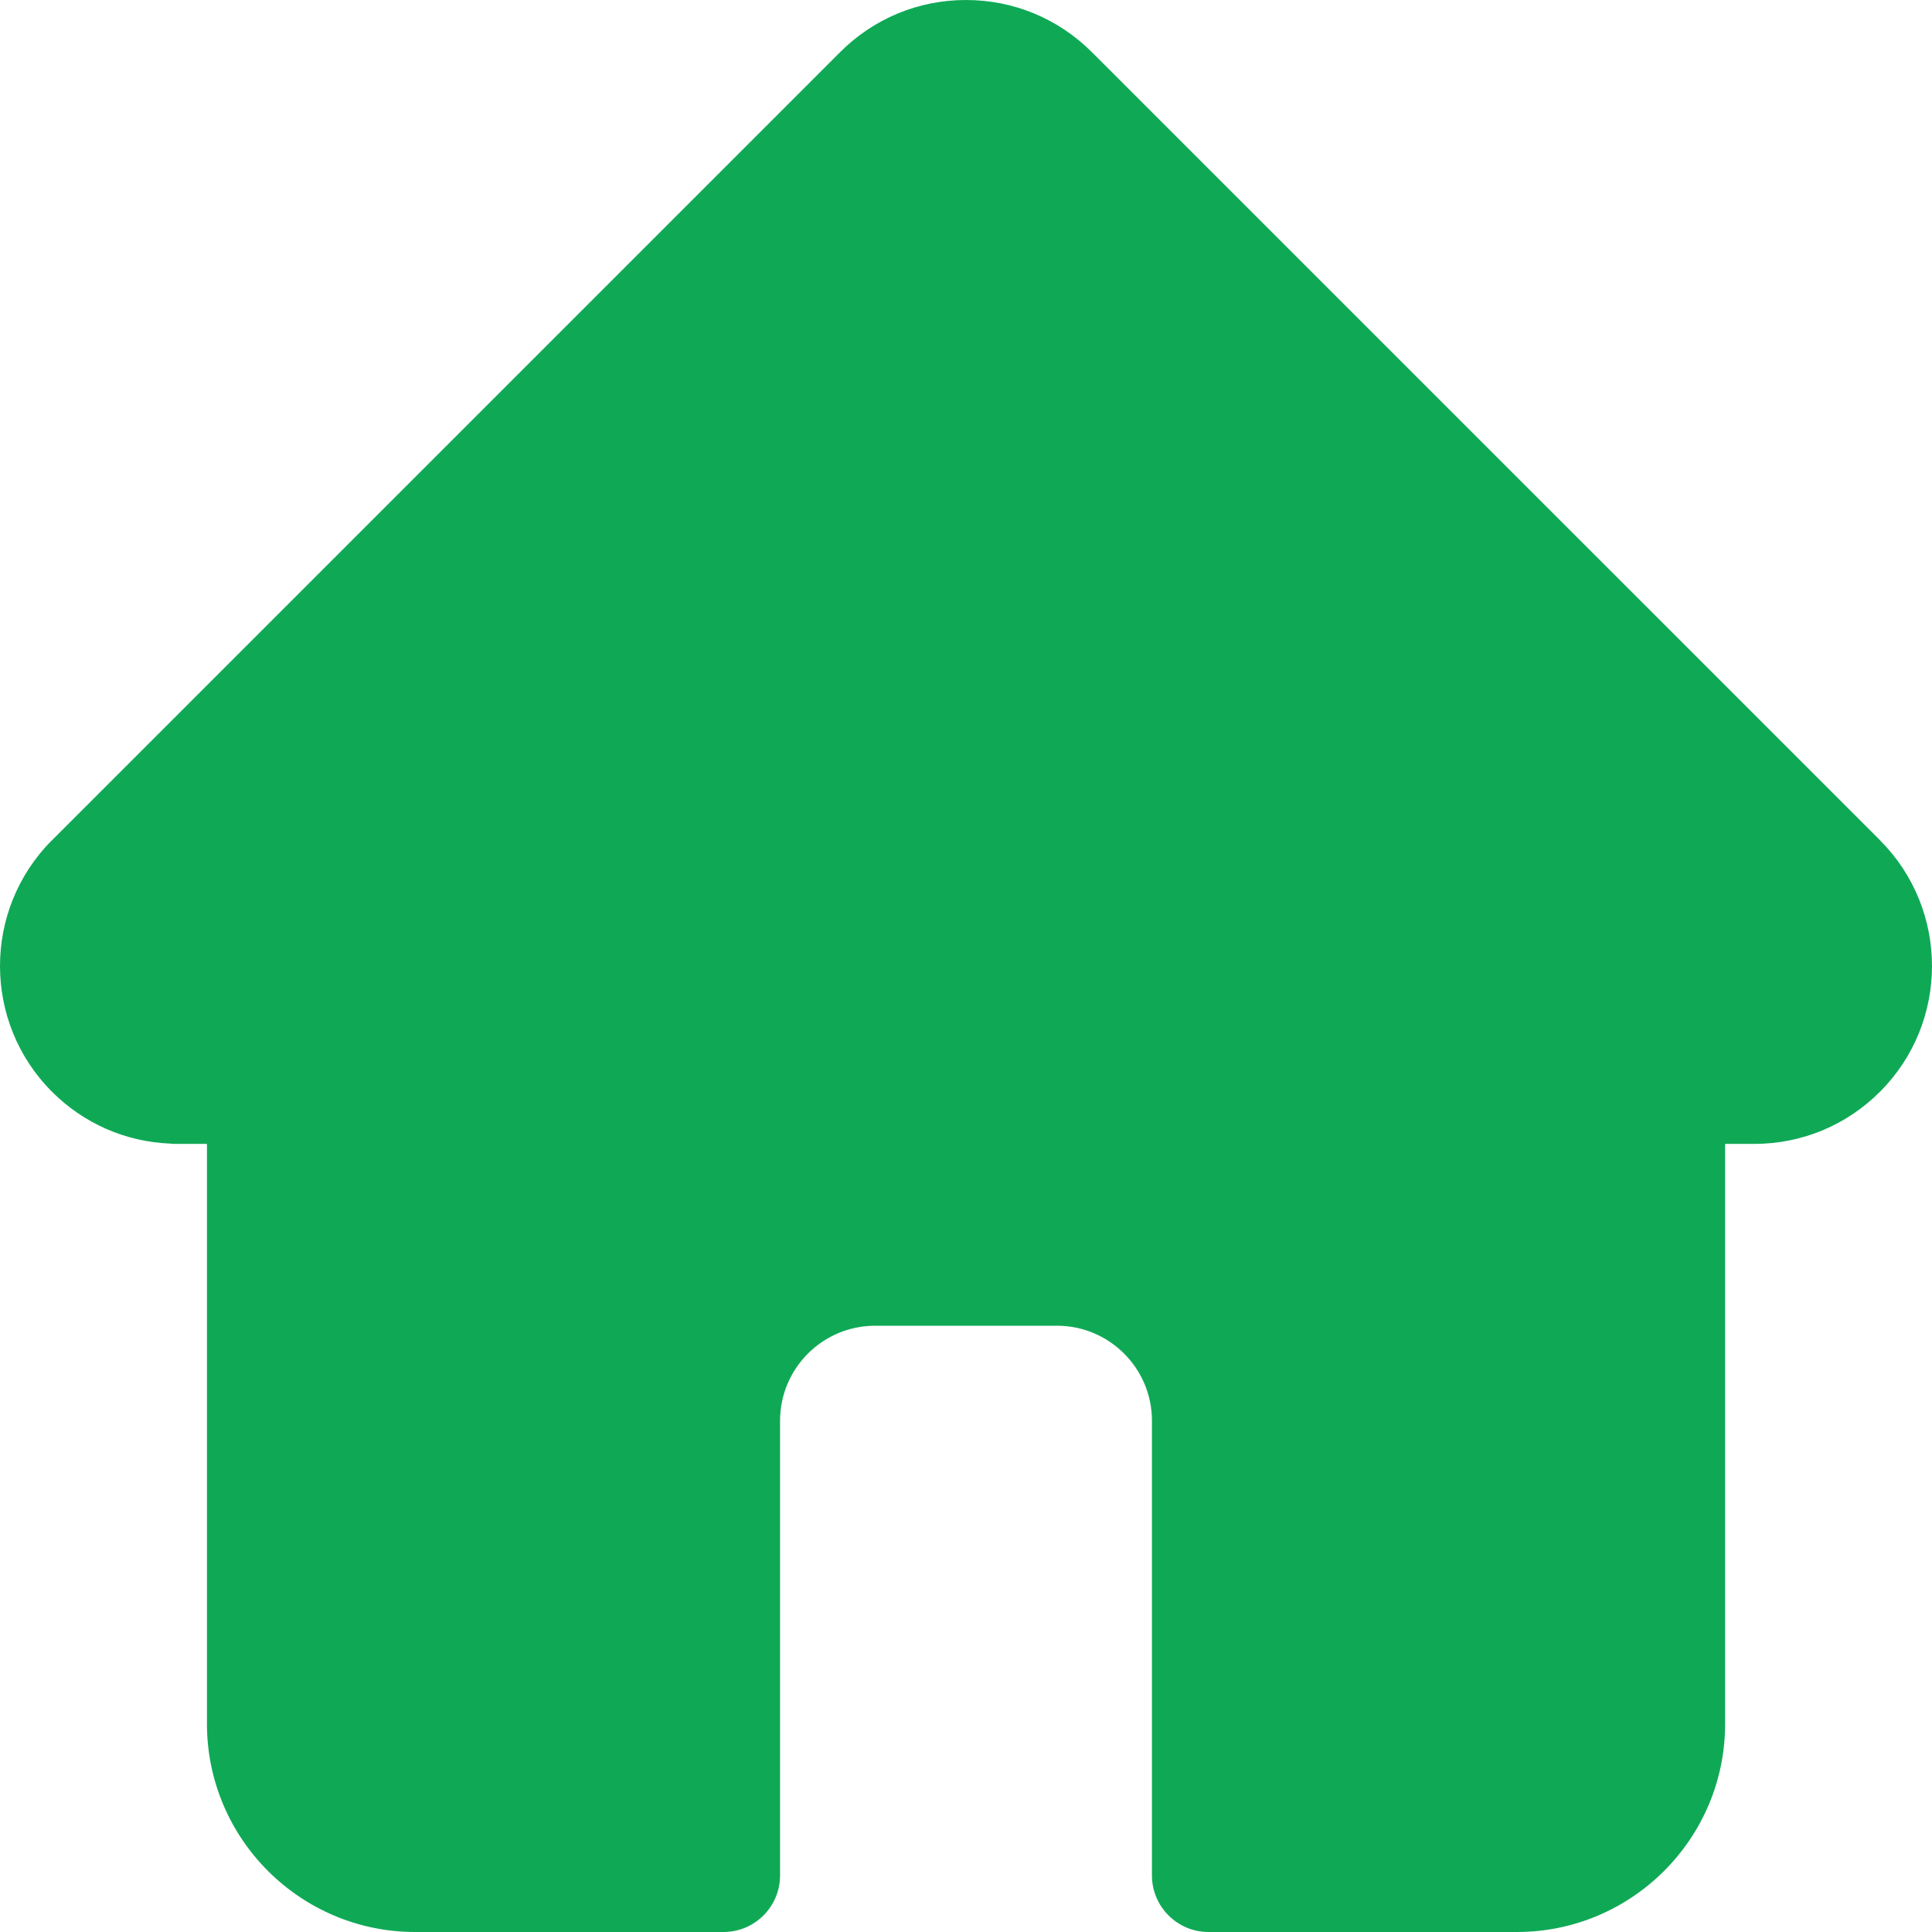 <svg width="25" height="25" viewBox="0 0 25 25" fill="none" xmlns="http://www.w3.org/2000/svg">
<path d="M24.328 10.874C24.328 10.873 24.327 10.873 24.327 10.872L14.128 0.674C13.693 0.24 13.115 0 12.5 0C11.885 0 11.307 0.239 10.872 0.674L0.679 10.867C0.675 10.87 0.672 10.874 0.668 10.877C-0.224 11.775 -0.223 13.232 0.673 14.127C1.082 14.537 1.622 14.774 2.2 14.798C2.224 14.801 2.247 14.802 2.271 14.802H2.678V22.307C2.678 23.792 3.886 25 5.372 25H9.362C9.766 25 10.094 24.672 10.094 24.268V18.384C10.094 17.706 10.646 17.155 11.323 17.155H13.677C14.355 17.155 14.906 17.706 14.906 18.384V24.268C14.906 24.672 15.234 25 15.638 25H19.629C21.114 25 22.323 23.792 22.323 22.307V14.802H22.7C23.314 14.802 23.892 14.562 24.327 14.127C25.224 13.23 25.224 11.771 24.328 10.874V10.874Z" fill="#0FA956"/>
</svg>
